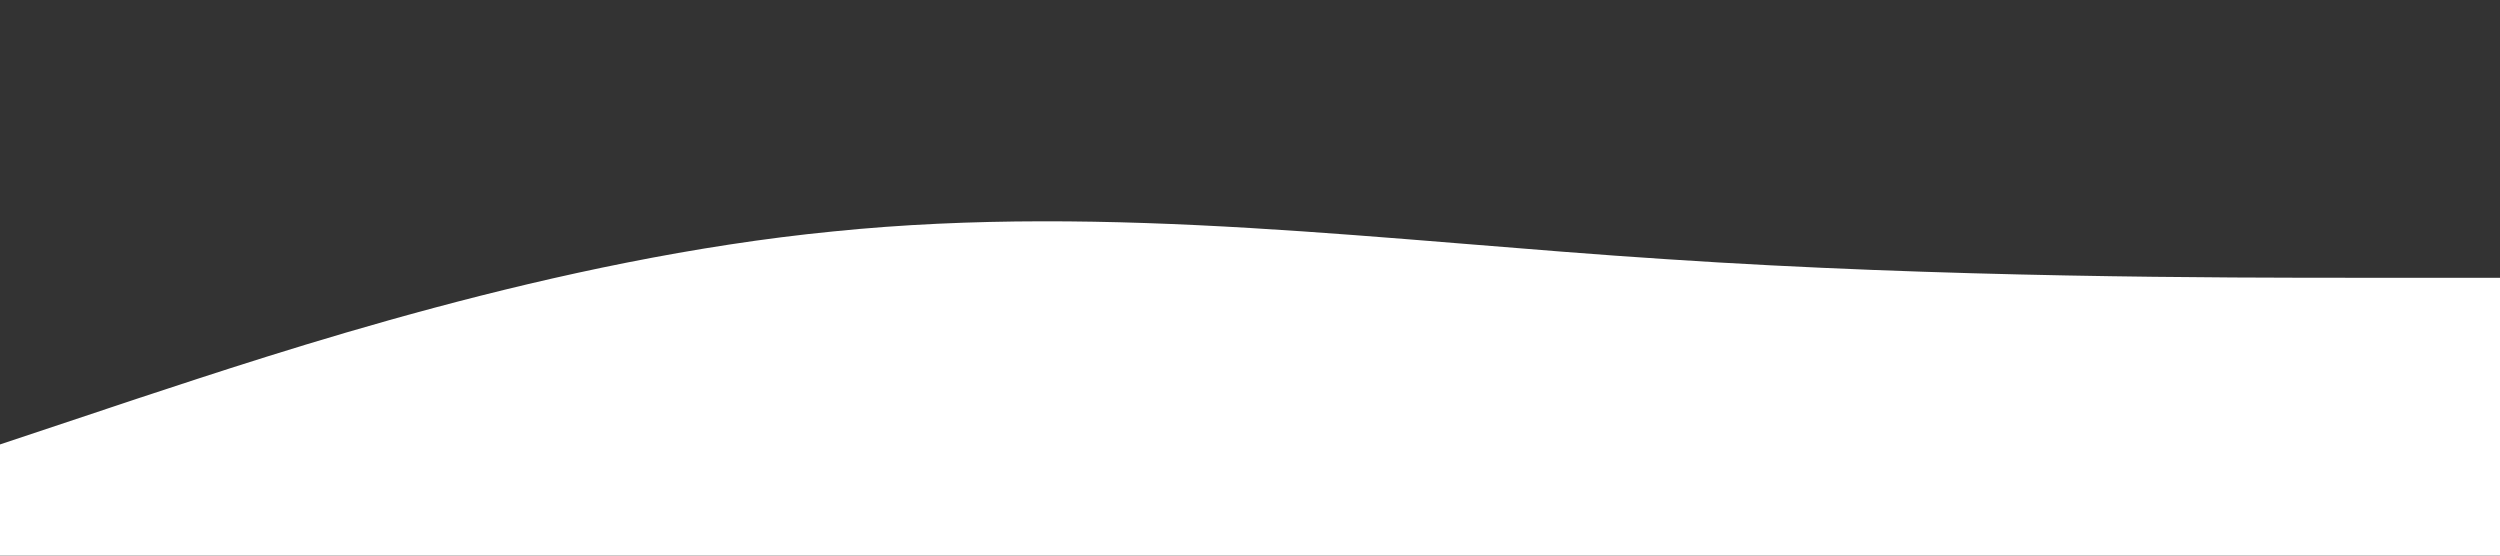 <svg
  xmlns="http://www.w3.org/2000/svg"
  viewBox="0 0 1440 320"
>
  <rect x="0" y="0" width="1440" height="320" fill="#333333" stroke="none"/>
  <path
    fill="#ffffff"
    d="M0,256L80,229.3C160,203,320,149,480,133.3C640,117,800,139,960,149.3C1120,160,1280,160,1360,160L1440,160L1440,320L1360,320C1280,320,1120,320,960,320C800,320,640,320,480,320C320,320,160,320,80,320L0,320Z"
  />
</svg>
